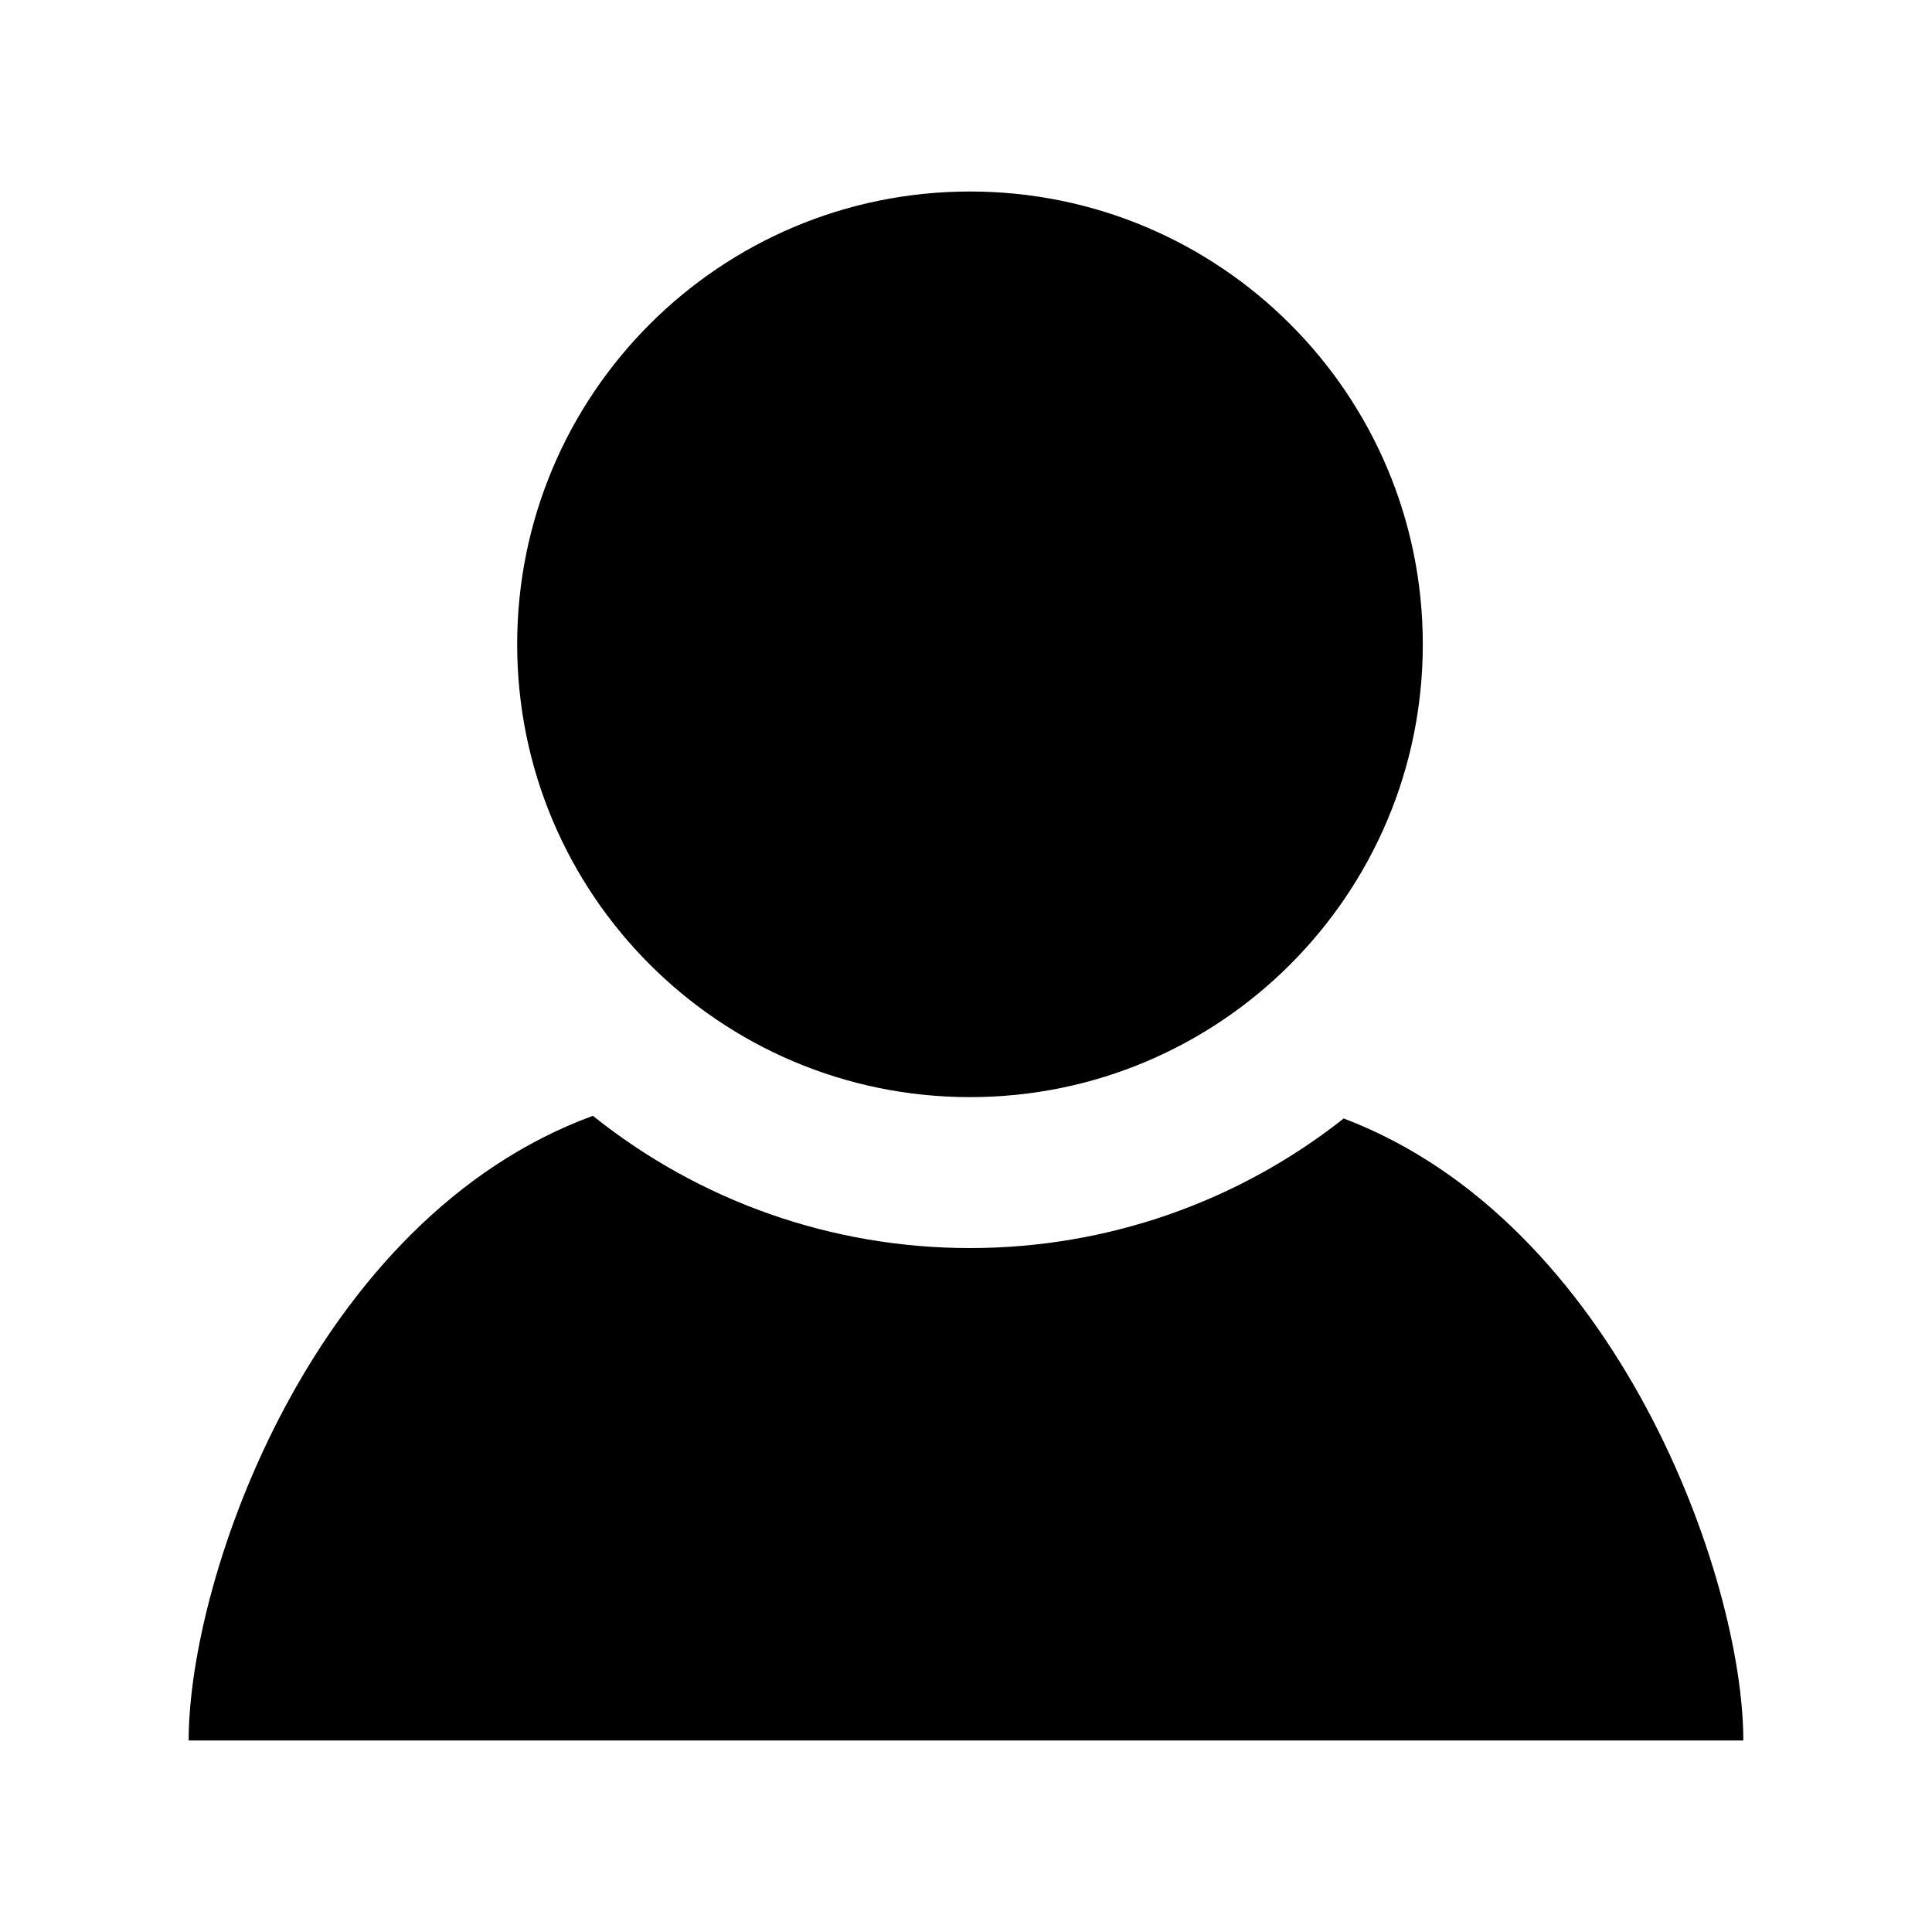 <?xml version="1.0" encoding="utf-8"?>

<!-- The icon can be used freely in both personal and commercial projects with no attribution required, but always appreciated. 
You may NOT sub-license, resell, rent, redistribute or otherwise transfer the icon without express written permission from iconmonstr.com -->

<!DOCTYPE svg PUBLIC "-//W3C//DTD SVG 1.1//EN" "http://www.w3.org/Graphics/SVG/1.1/DTD/svg11.dtd">
<svg version="1.1" xmlns="http://www.w3.org/2000/svg" xmlns:xlink="http://www.w3.org/1999/xlink" x="0px" y="0px"
	 width="512px" height="512px" viewBox="0 0 512 512" enable-background="new 0 0 512 512" xml:space="preserve">
<path id="user-6-icon" d="M377.055,170.75c0,66.275-53.726,120-120,120s-120-53.725-120-120c0-66.273,53.726-120,120-120
	S377.055,104.477,377.055,170.75z M356.101,296.41c-27.968,22.084-62.633,34.34-99.046,34.34c-36.835,0-71.839-12.543-99.934-35.051
	C83.067,322.875,50,417.877,50,461.25h412C462,418.25,428.678,323.926,356.101,296.41z"/>
</svg>
